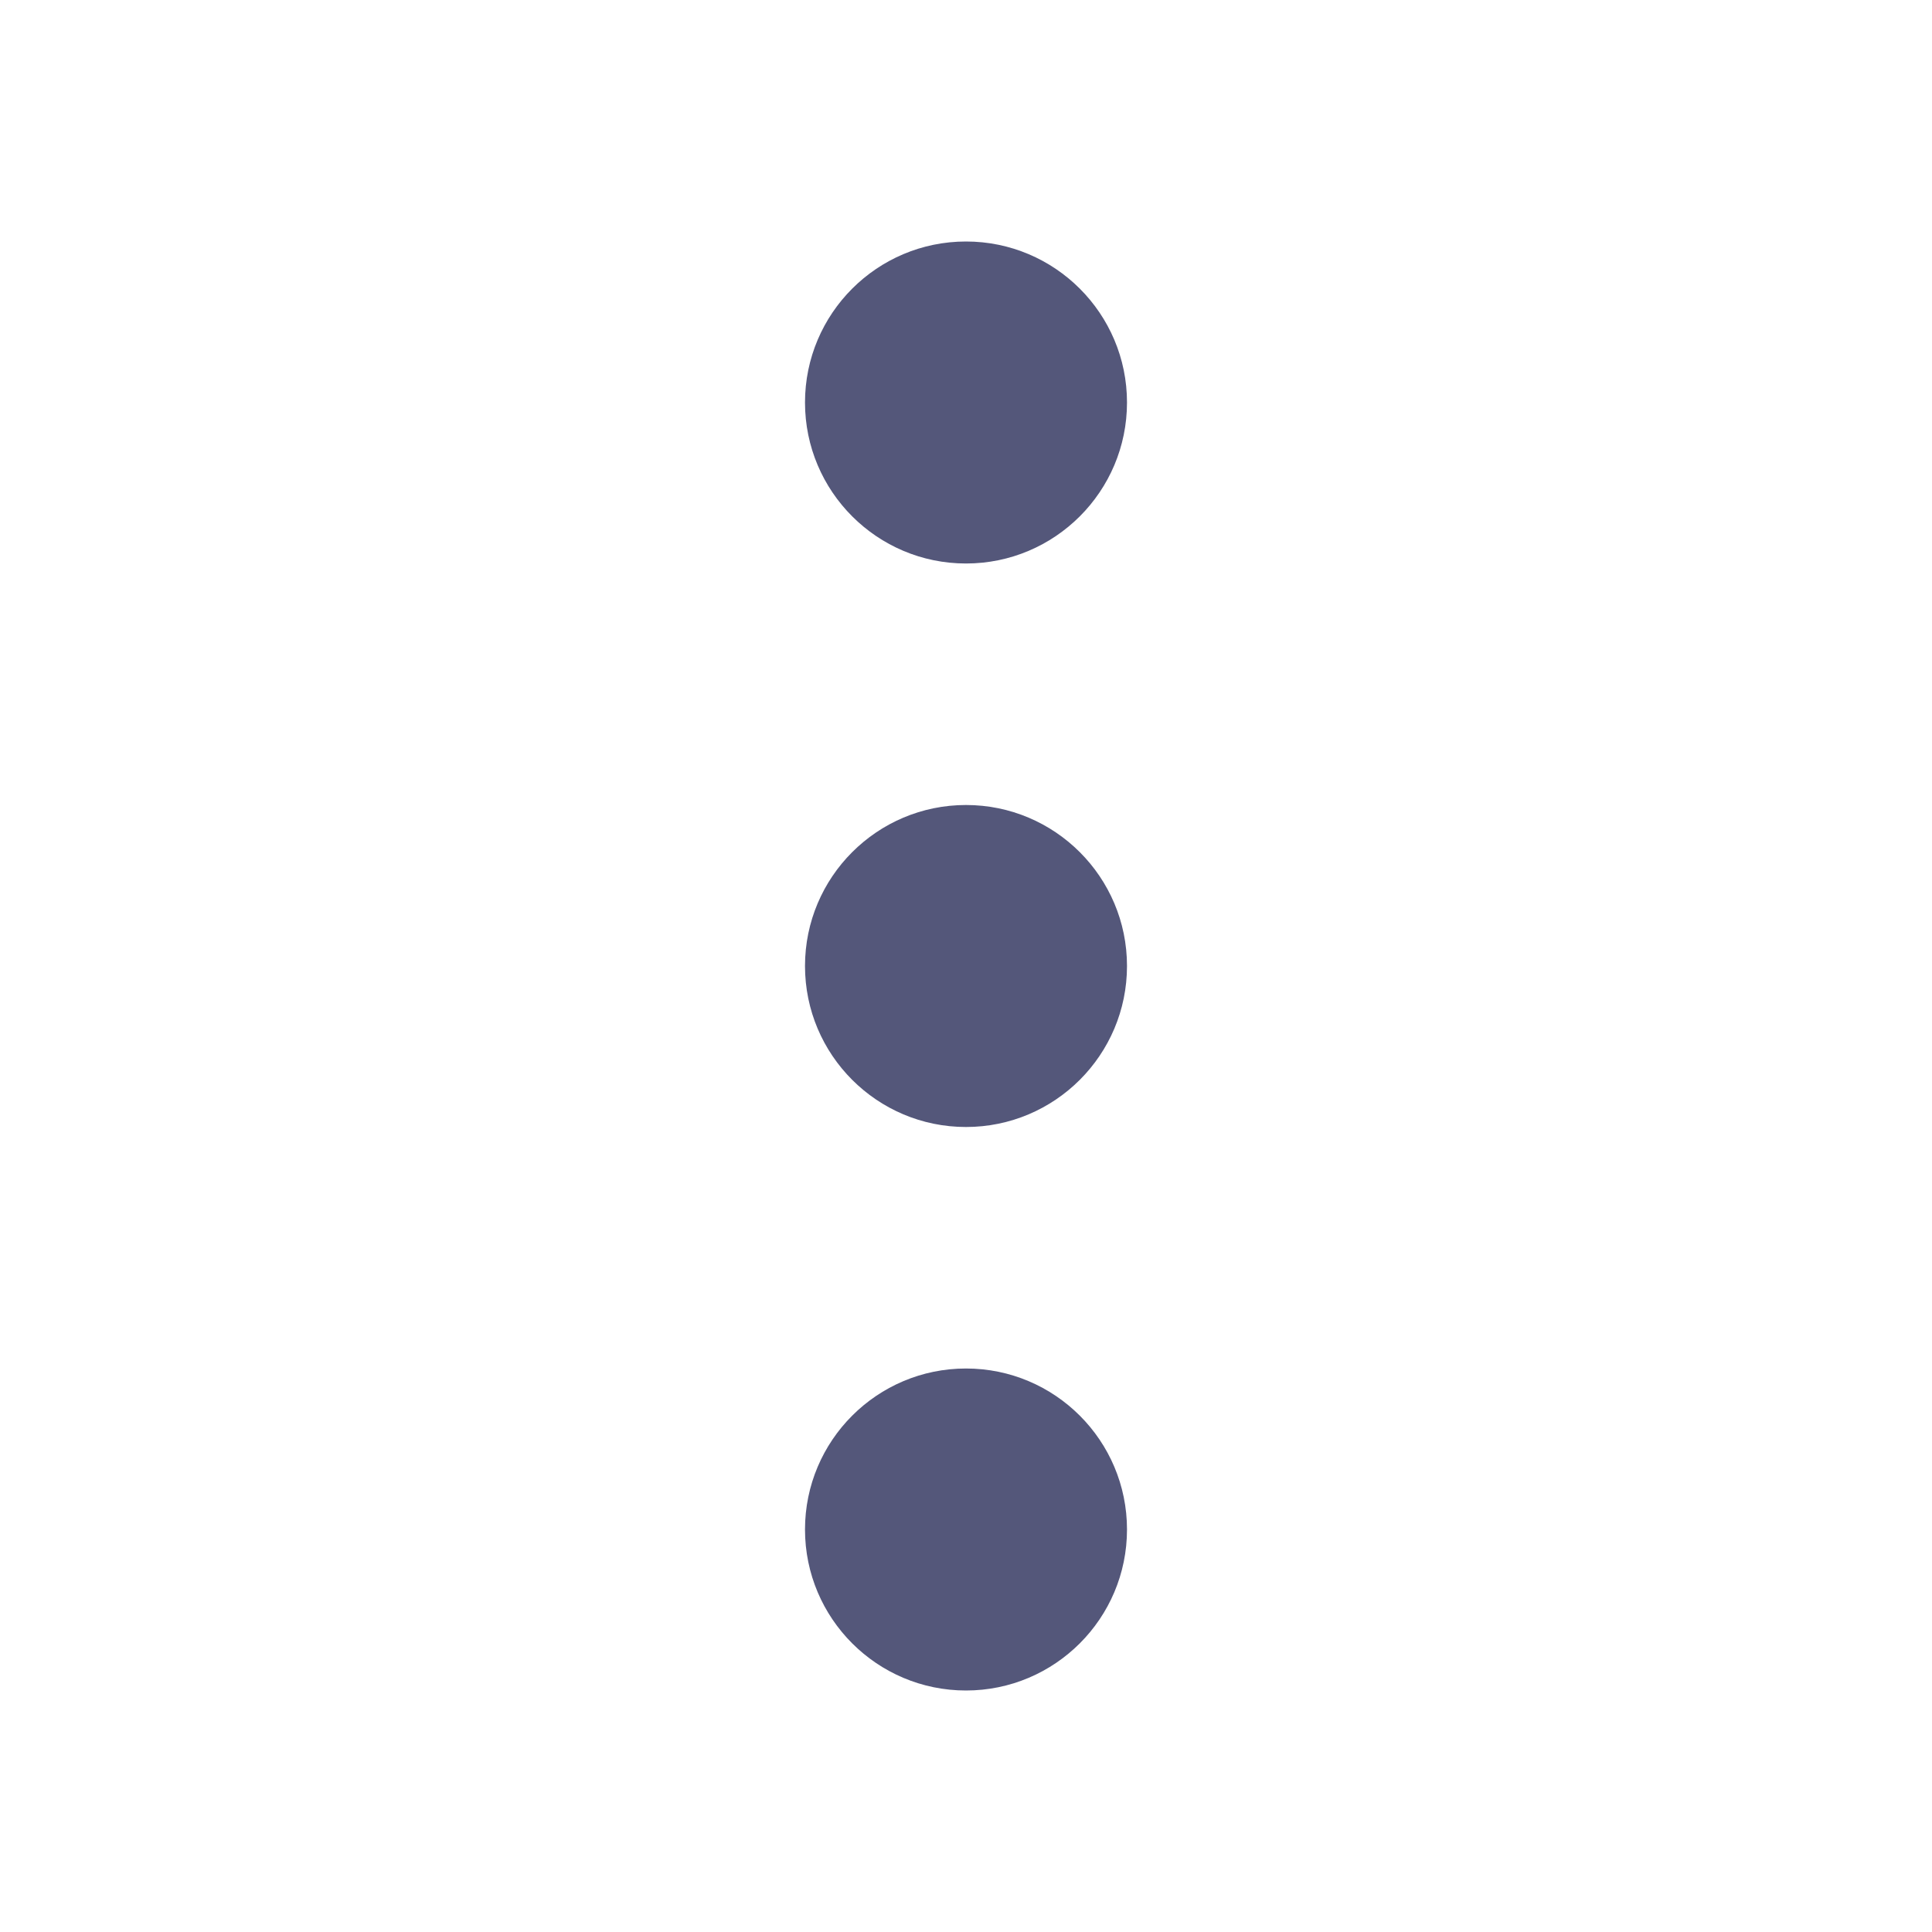 <svg width="24" height="24" viewBox="0 0 24 24" fill="none" xmlns="http://www.w3.org/2000/svg">
<g id="icon_more">
<g id="Union">
<path d="M14 5C14 6.104 13.104 7 12 7C10.896 7 10 6.104 10 5C10 3.896 10.896 3 12 3C13.104 3 14 3.896 14 5Z" fill="#54577A"/>
<path d="M12 10C10.896 10 10 10.896 10 12C10 13.104 10.896 14 12 14C13.104 14 14 13.104 14 12C14 10.896 13.104 10 12 10Z" fill="#54577A"/>
<path d="M12 17C10.896 17 10 17.896 10 19C10 20.104 10.896 21 12 21C13.104 21 14 20.104 14 19C14 17.896 13.104 17 12 17Z" fill="#54577A"/>
</g>
</g>
</svg>

